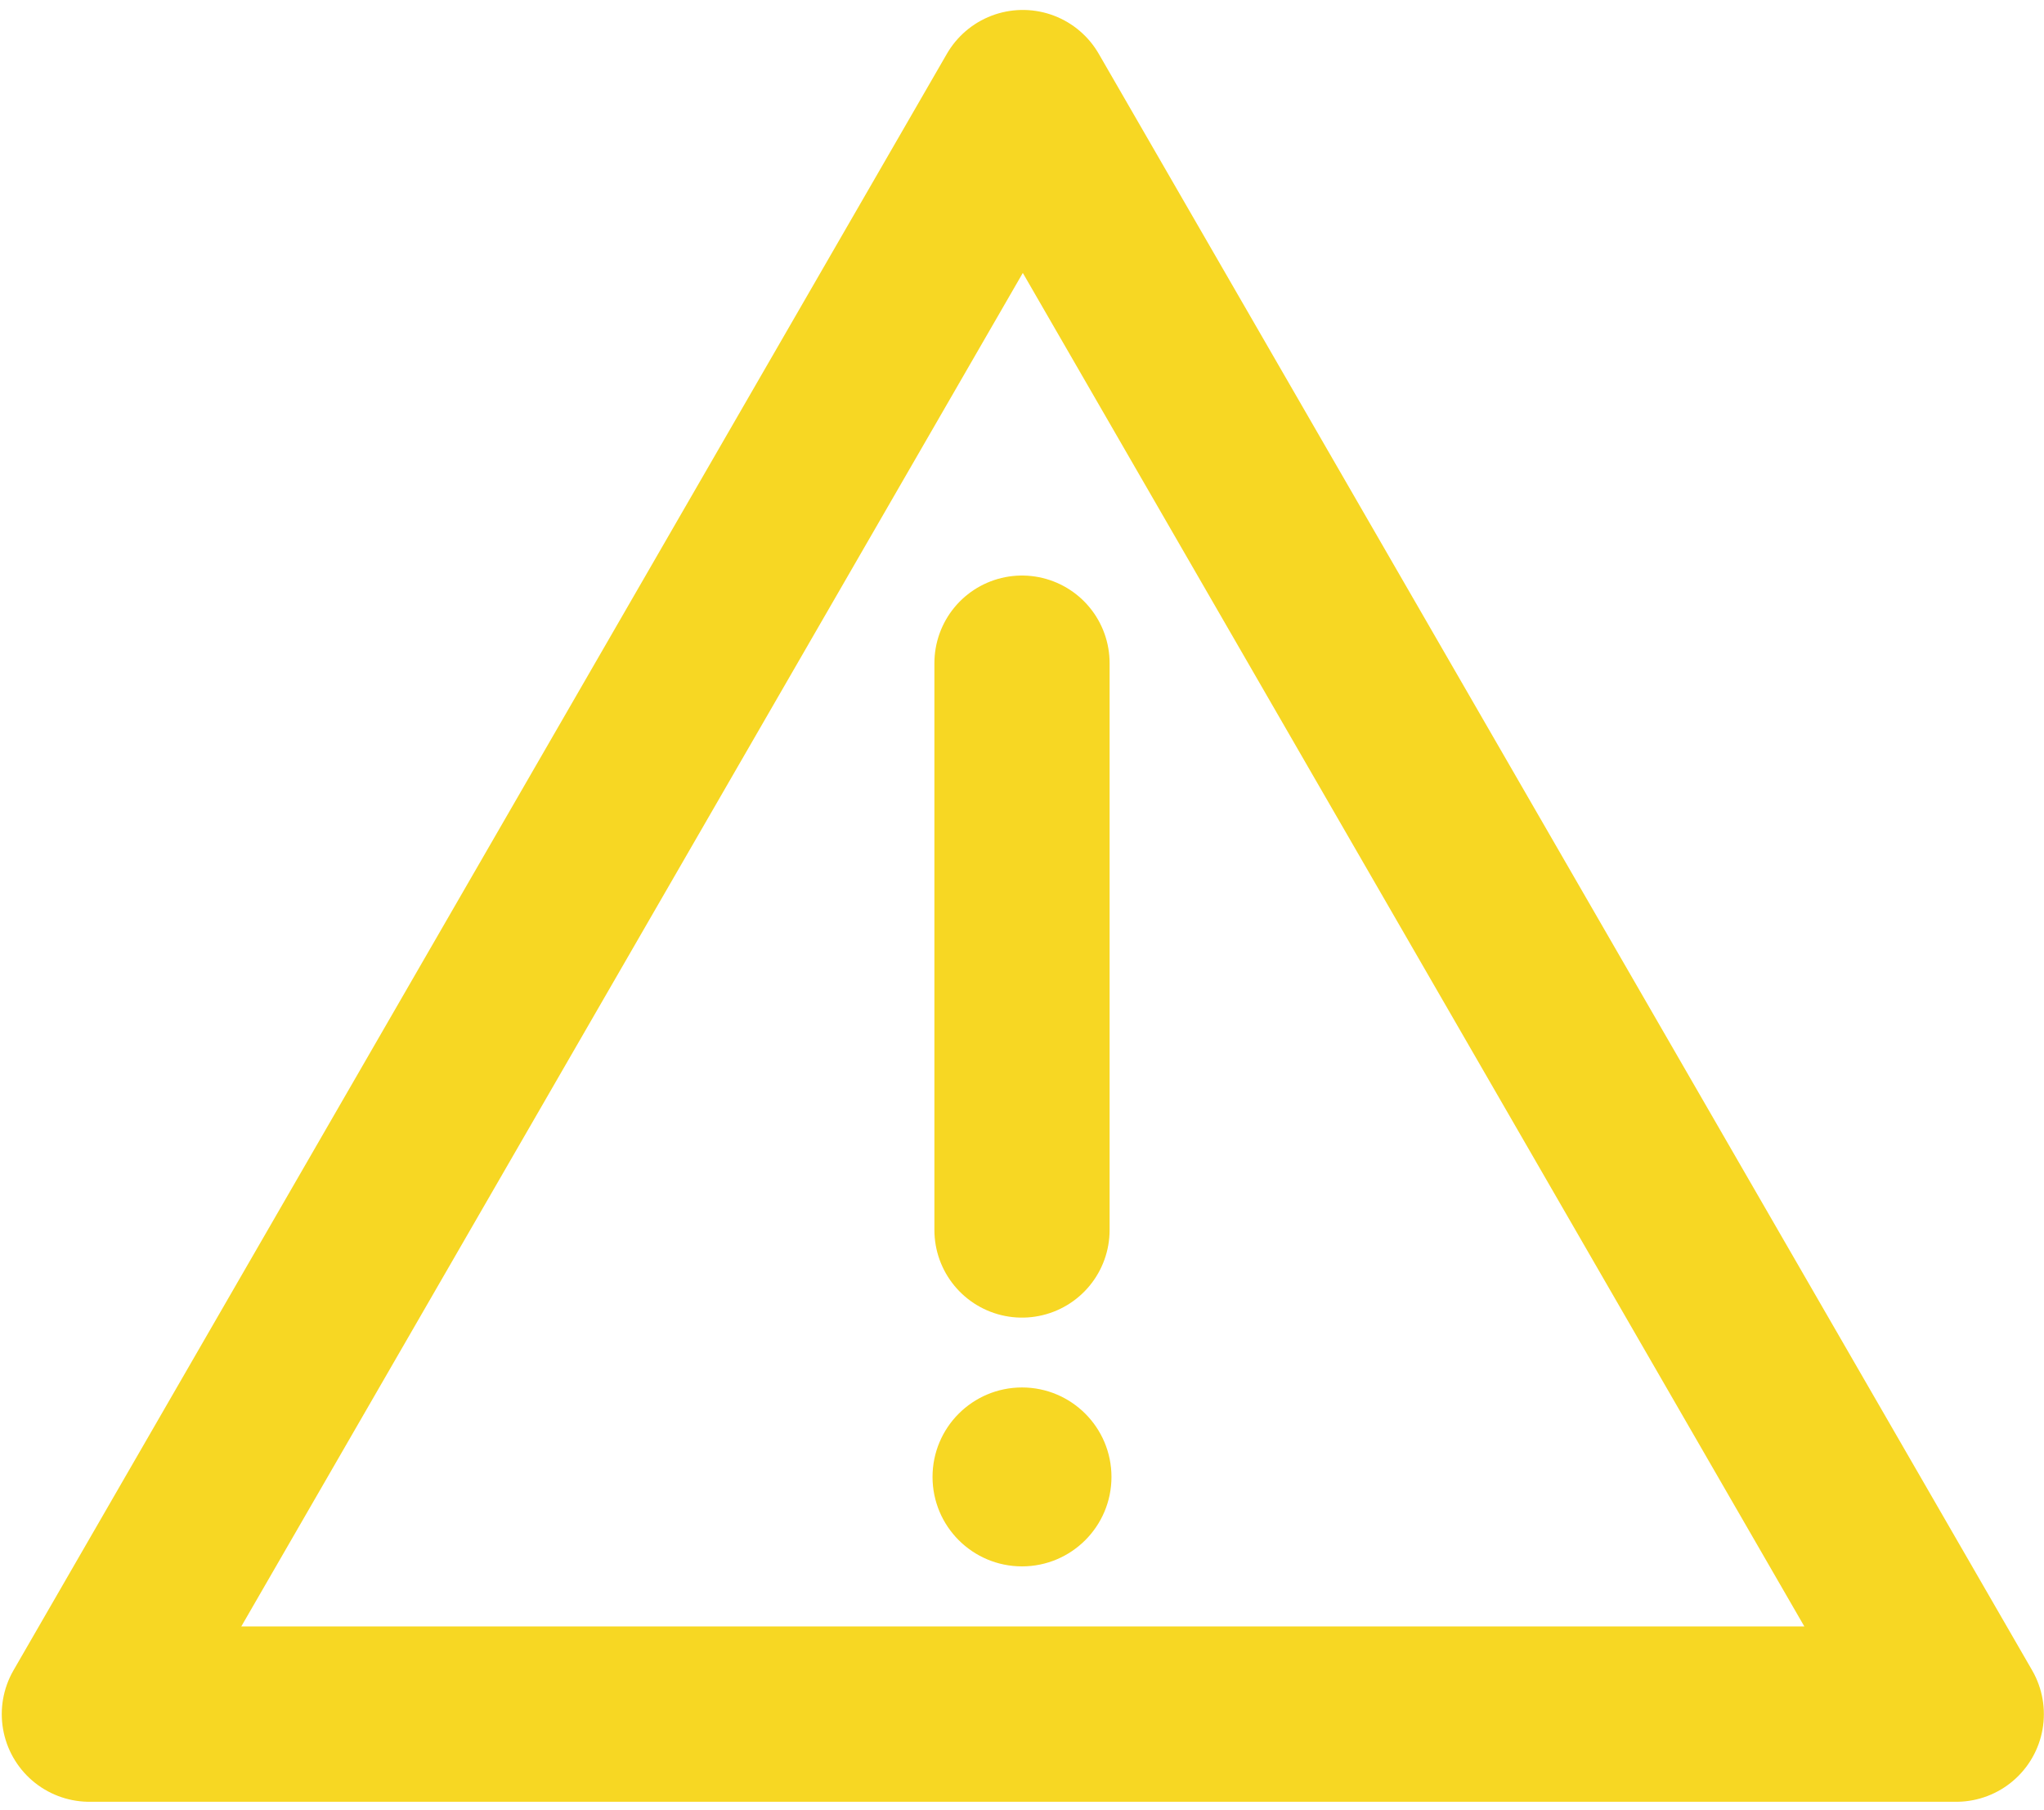 <?xml version="1.0" encoding="UTF-8"?>

<svg width="35mm" height="31mm" version="1.1" viewBox="0 0 35 31" xmlns="http://www.w3.org/2000/svg">
 <g stroke="#f7d723" stroke-linecap="round">
  <path transform="matrix(.72 0 0 .72 -2.988 -2.521)" d="m50.673 44.271-22.198-1e-6 -22.198 1e-6 22.198-38.448 11.099 19.224z" fill="none" stroke-linejoin="round" stroke-width="4.17"/>
  <path d="m17.5 11.356v9.708" stroke-width="3"/>
  <circle cx="17.5" cy="25.292" r="1.157" fill="#f7d723" stroke-linejoin="round" stroke-width=".75"/>
 </g>
</svg>
